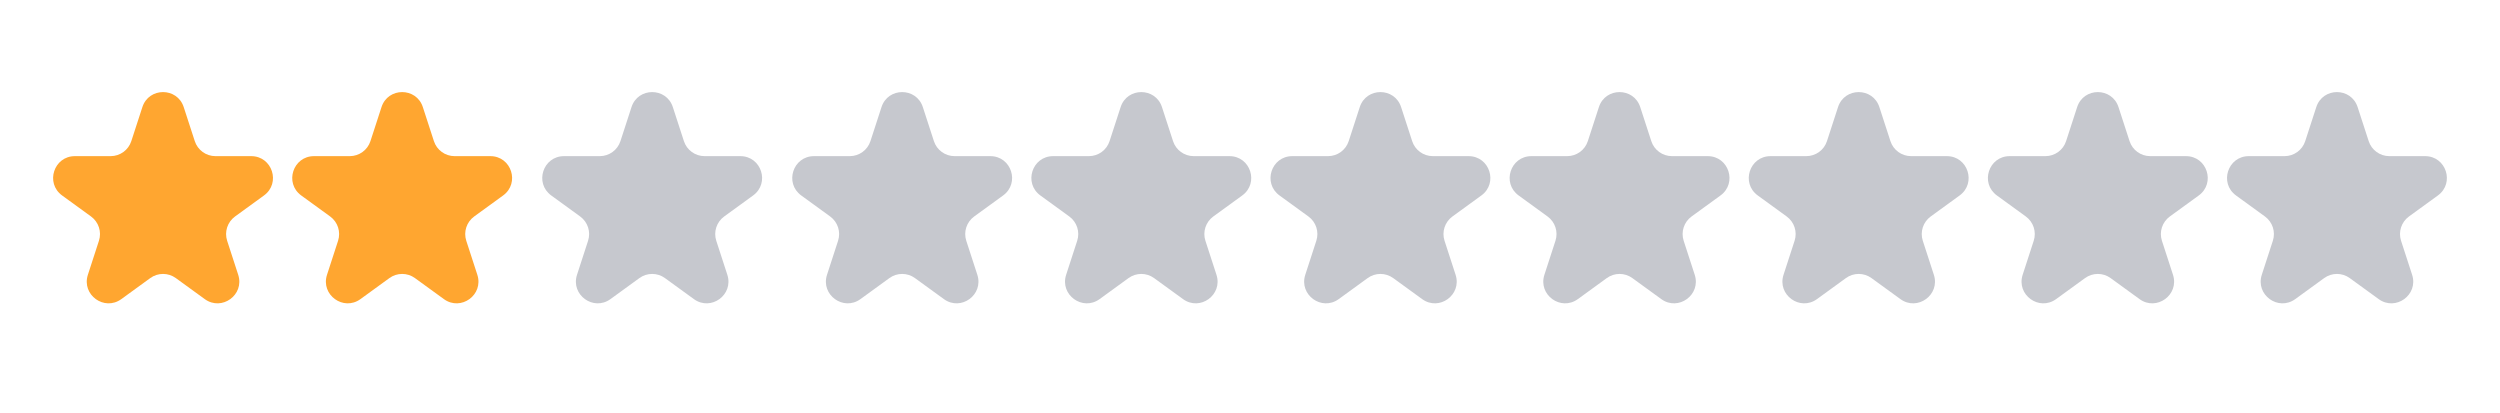 <svg width="230" height="38" viewBox="0 0 230 38" fill="none" xmlns="http://www.w3.org/2000/svg">
<path d="M13.098 9.854C13.697 8.011 16.303 8.011 16.902 9.854L17.919 12.983C18.186 13.807 18.954 14.365 19.821 14.365H23.11C25.048 14.365 25.854 16.844 24.286 17.983L21.625 19.916C20.924 20.426 20.63 21.328 20.898 22.152L21.915 25.281C22.513 27.124 20.404 28.656 18.837 27.517L16.176 25.584C15.475 25.074 14.525 25.074 13.824 25.584L11.163 27.517C9.596 28.656 7.487 27.124 8.085 25.281L9.102 22.152C9.37 21.328 9.076 20.426 8.375 19.916L5.714 17.983C4.147 16.844 4.952 14.365 6.89 14.365H10.179C11.046 14.365 11.814 13.807 12.081 12.983L13.098 9.854Z" fill="#FFA630"/>
<path d="M35.098 9.854C35.697 8.011 38.303 8.011 38.902 9.854L39.919 12.983C40.186 13.807 40.954 14.365 41.821 14.365H45.111C47.048 14.365 47.853 16.844 46.286 17.983L43.625 19.916C42.924 20.426 42.63 21.328 42.898 22.152L43.915 25.281C44.513 27.124 42.404 28.656 40.837 27.517L38.176 25.584C37.475 25.074 36.525 25.074 35.824 25.584L33.163 27.517C31.596 28.656 29.487 27.124 30.085 25.281L31.102 22.152C31.37 21.328 31.076 20.426 30.375 19.916L27.714 17.983C26.146 16.844 26.952 14.365 28.89 14.365H32.179C33.046 14.365 33.814 13.807 34.081 12.983L35.098 9.854Z" fill="#FFA630"/>
<path d="M213.098 9.854C213.697 8.011 216.303 8.011 216.902 9.854L217.919 12.983C218.186 13.807 218.954 14.365 219.821 14.365H223.11C225.048 14.365 225.853 16.844 224.286 17.983L221.625 19.916C220.924 20.426 220.63 21.328 220.898 22.152L221.915 25.281C222.513 27.124 220.404 28.656 218.837 27.517L216.176 25.584C215.475 25.074 214.525 25.074 213.824 25.584L211.163 27.517C209.596 28.656 207.487 27.124 208.085 25.281L209.102 22.152C209.37 21.328 209.076 20.426 208.375 19.916L205.714 17.983C204.147 16.844 204.952 14.365 206.89 14.365H210.179C211.046 14.365 211.814 13.807 212.081 12.983L213.098 9.854Z" fill="#C6C8CE"/>
<path d="M191.098 9.854C191.697 8.011 194.303 8.011 194.902 9.854L195.919 12.983C196.186 13.807 196.954 14.365 197.821 14.365H201.11C203.048 14.365 203.853 16.844 202.286 17.983L199.625 19.916C198.924 20.426 198.63 21.328 198.898 22.152L199.915 25.281C200.513 27.124 198.404 28.656 196.837 27.517L194.176 25.584C193.475 25.074 192.525 25.074 191.824 25.584L189.163 27.517C187.596 28.656 185.487 27.124 186.085 25.281L187.102 22.152C187.37 21.328 187.076 20.426 186.375 19.916L183.714 17.983C182.147 16.844 182.952 14.365 184.89 14.365H188.179C189.046 14.365 189.814 13.807 190.081 12.983L191.098 9.854Z" fill="#C6C8CE"/>
<path d="M169.098 9.854C169.697 8.011 172.303 8.011 172.902 9.854L173.919 12.983C174.186 13.807 174.954 14.365 175.821 14.365H179.11C181.048 14.365 181.853 16.844 180.286 17.983L177.625 19.916C176.924 20.426 176.63 21.328 176.898 22.152L177.915 25.281C178.513 27.124 176.404 28.656 174.837 27.517L172.176 25.584C171.475 25.074 170.525 25.074 169.824 25.584L167.163 27.517C165.596 28.656 163.487 27.124 164.085 25.281L165.102 22.152C165.37 21.328 165.076 20.426 164.375 19.916L161.714 17.983C160.147 16.844 160.952 14.365 162.89 14.365H166.179C167.046 14.365 167.814 13.807 168.081 12.983L169.098 9.854Z" fill="#C6C8CE"/>
<path d="M147.098 9.854C147.697 8.011 150.303 8.011 150.902 9.854L151.919 12.983C152.186 13.807 152.954 14.365 153.821 14.365H157.11C159.048 14.365 159.853 16.844 158.286 17.983L155.625 19.916C154.924 20.426 154.63 21.328 154.898 22.152L155.915 25.281C156.513 27.124 154.404 28.656 152.837 27.517L150.176 25.584C149.475 25.074 148.525 25.074 147.824 25.584L145.163 27.517C143.596 28.656 141.487 27.124 142.085 25.281L143.102 22.152C143.37 21.328 143.076 20.426 142.375 19.916L139.714 17.983C138.147 16.844 138.952 14.365 140.89 14.365H144.179C145.046 14.365 145.814 13.807 146.081 12.983L147.098 9.854Z" fill="#C6C8CE"/>
<path d="M125.098 9.854C125.697 8.011 128.303 8.011 128.902 9.854L129.919 12.983C130.186 13.807 130.954 14.365 131.821 14.365H135.11C137.048 14.365 137.853 16.844 136.286 17.983L133.625 19.916C132.924 20.426 132.63 21.328 132.898 22.152L133.915 25.281C134.513 27.124 132.404 28.656 130.837 27.517L128.176 25.584C127.475 25.074 126.525 25.074 125.824 25.584L123.163 27.517C121.596 28.656 119.487 27.124 120.085 25.281L121.102 22.152C121.37 21.328 121.076 20.426 120.375 19.916L117.714 17.983C116.147 16.844 116.952 14.365 118.89 14.365H122.179C123.046 14.365 123.814 13.807 124.081 12.983L125.098 9.854Z" fill="#C6C8CE"/>
<path d="M103.098 9.854C103.697 8.011 106.303 8.011 106.902 9.854L107.919 12.983C108.186 13.807 108.954 14.365 109.821 14.365H113.11C115.048 14.365 115.853 16.844 114.286 17.983L111.625 19.916C110.924 20.426 110.63 21.328 110.898 22.152L111.915 25.281C112.513 27.124 110.404 28.656 108.837 27.517L106.176 25.584C105.475 25.074 104.525 25.074 103.824 25.584L101.163 27.517C99.596 28.656 97.487 27.124 98.085 25.281L99.102 22.152C99.37 21.328 99.076 20.426 98.375 19.916L95.714 17.983C94.147 16.844 94.952 14.365 96.889 14.365H100.179C101.046 14.365 101.814 13.807 102.081 12.983L103.098 9.854Z" fill="#C6C8CE"/>
<path d="M81.098 9.854C81.697 8.011 84.303 8.011 84.902 9.854L85.919 12.983C86.186 13.807 86.954 14.365 87.821 14.365H91.111C93.048 14.365 93.853 16.844 92.286 17.983L89.625 19.916C88.924 20.426 88.63 21.328 88.898 22.152L89.915 25.281C90.513 27.124 88.404 28.656 86.837 27.517L84.176 25.584C83.475 25.074 82.525 25.074 81.824 25.584L79.163 27.517C77.596 28.656 75.487 27.124 76.085 25.281L77.102 22.152C77.37 21.328 77.076 20.426 76.375 19.916L73.714 17.983C72.147 16.844 72.952 14.365 74.889 14.365H78.179C79.046 14.365 79.814 13.807 80.081 12.983L81.098 9.854Z" fill="#C6C8CE"/>
<path d="M58.098 9.854C58.697 8.011 61.303 8.011 61.902 9.854L62.919 12.983C63.186 13.807 63.954 14.365 64.821 14.365H68.111C70.048 14.365 70.853 16.844 69.286 17.983L66.625 19.916C65.924 20.426 65.63 21.328 65.898 22.152L66.915 25.281C67.513 27.124 65.404 28.656 63.837 27.517L61.176 25.584C60.475 25.074 59.525 25.074 58.824 25.584L56.163 27.517C54.596 28.656 52.487 27.124 53.085 25.281L54.102 22.152C54.37 21.328 54.076 20.426 53.375 19.916L50.714 17.983C49.147 16.844 49.952 14.365 51.889 14.365H55.179C56.046 14.365 56.814 13.807 57.081 12.983L58.098 9.854Z" fill="#C6C8CE"/>
</svg>

